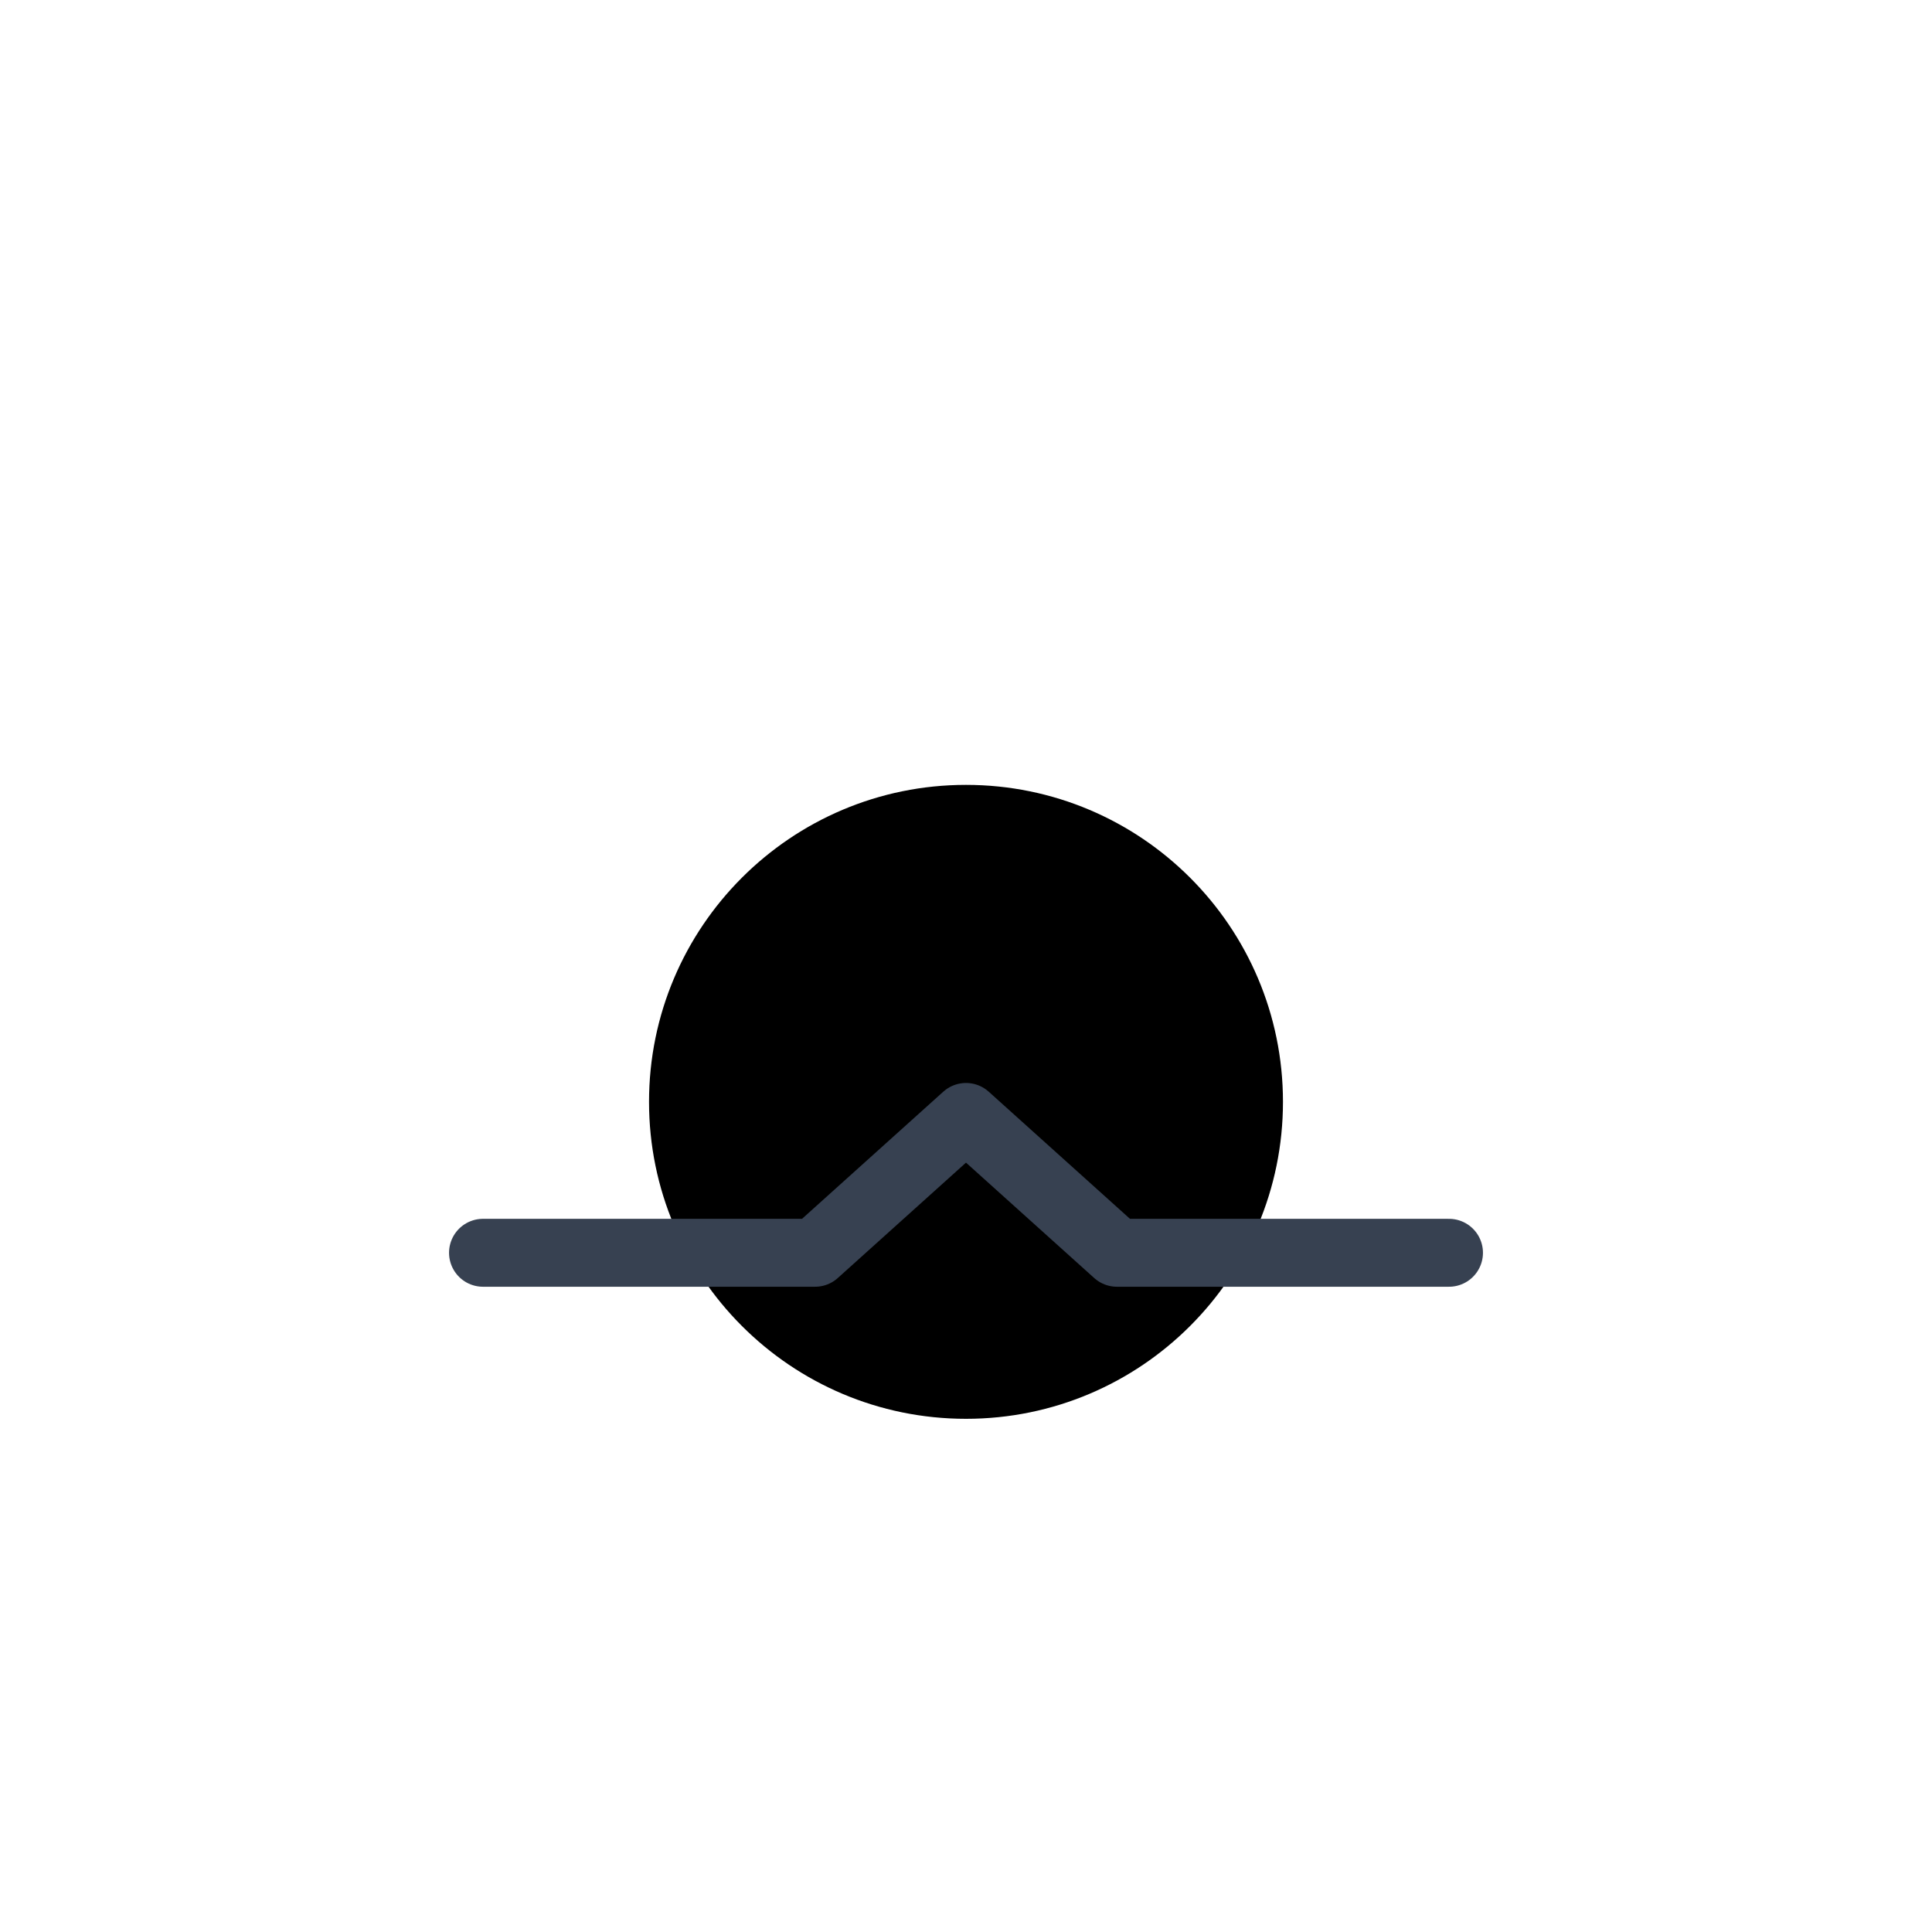 <!-- Generated by IcoMoon.io -->
<svg version="1.1" xmlns="http://www.w3.org/2000/svg" width="32" height="32" viewBox="0 0 32 32">
<path d="M21.25 18.25c0 2.899-2.351 5.25-5.25 5.25s-5.25-2.351-5.25-5.25c0-2.899 2.351-5.25 5.25-5.25s5.25 2.351 5.25 5.25z"></path>
<path d="M16 10.106v-3.106zM16 29.5v-3.106zM21.762 12.488l2.188-2.188zM8.050 26.2l2.194-2.194zM10.244 12.481l-2.188-2.188zM23.962 26.2l-2.194-2.194zM7.856 18.25h-3.106zM27.25 18.25h-3.106z"></path>
<path fill="none" stroke="#374151" stroke-linejoin="round" stroke-linecap="round" stroke-miterlimit="4" stroke-width="1.125" d="M8 20.75h5.5l2.5-2.25 2.5 2.25h5.5"></path>
</svg>
